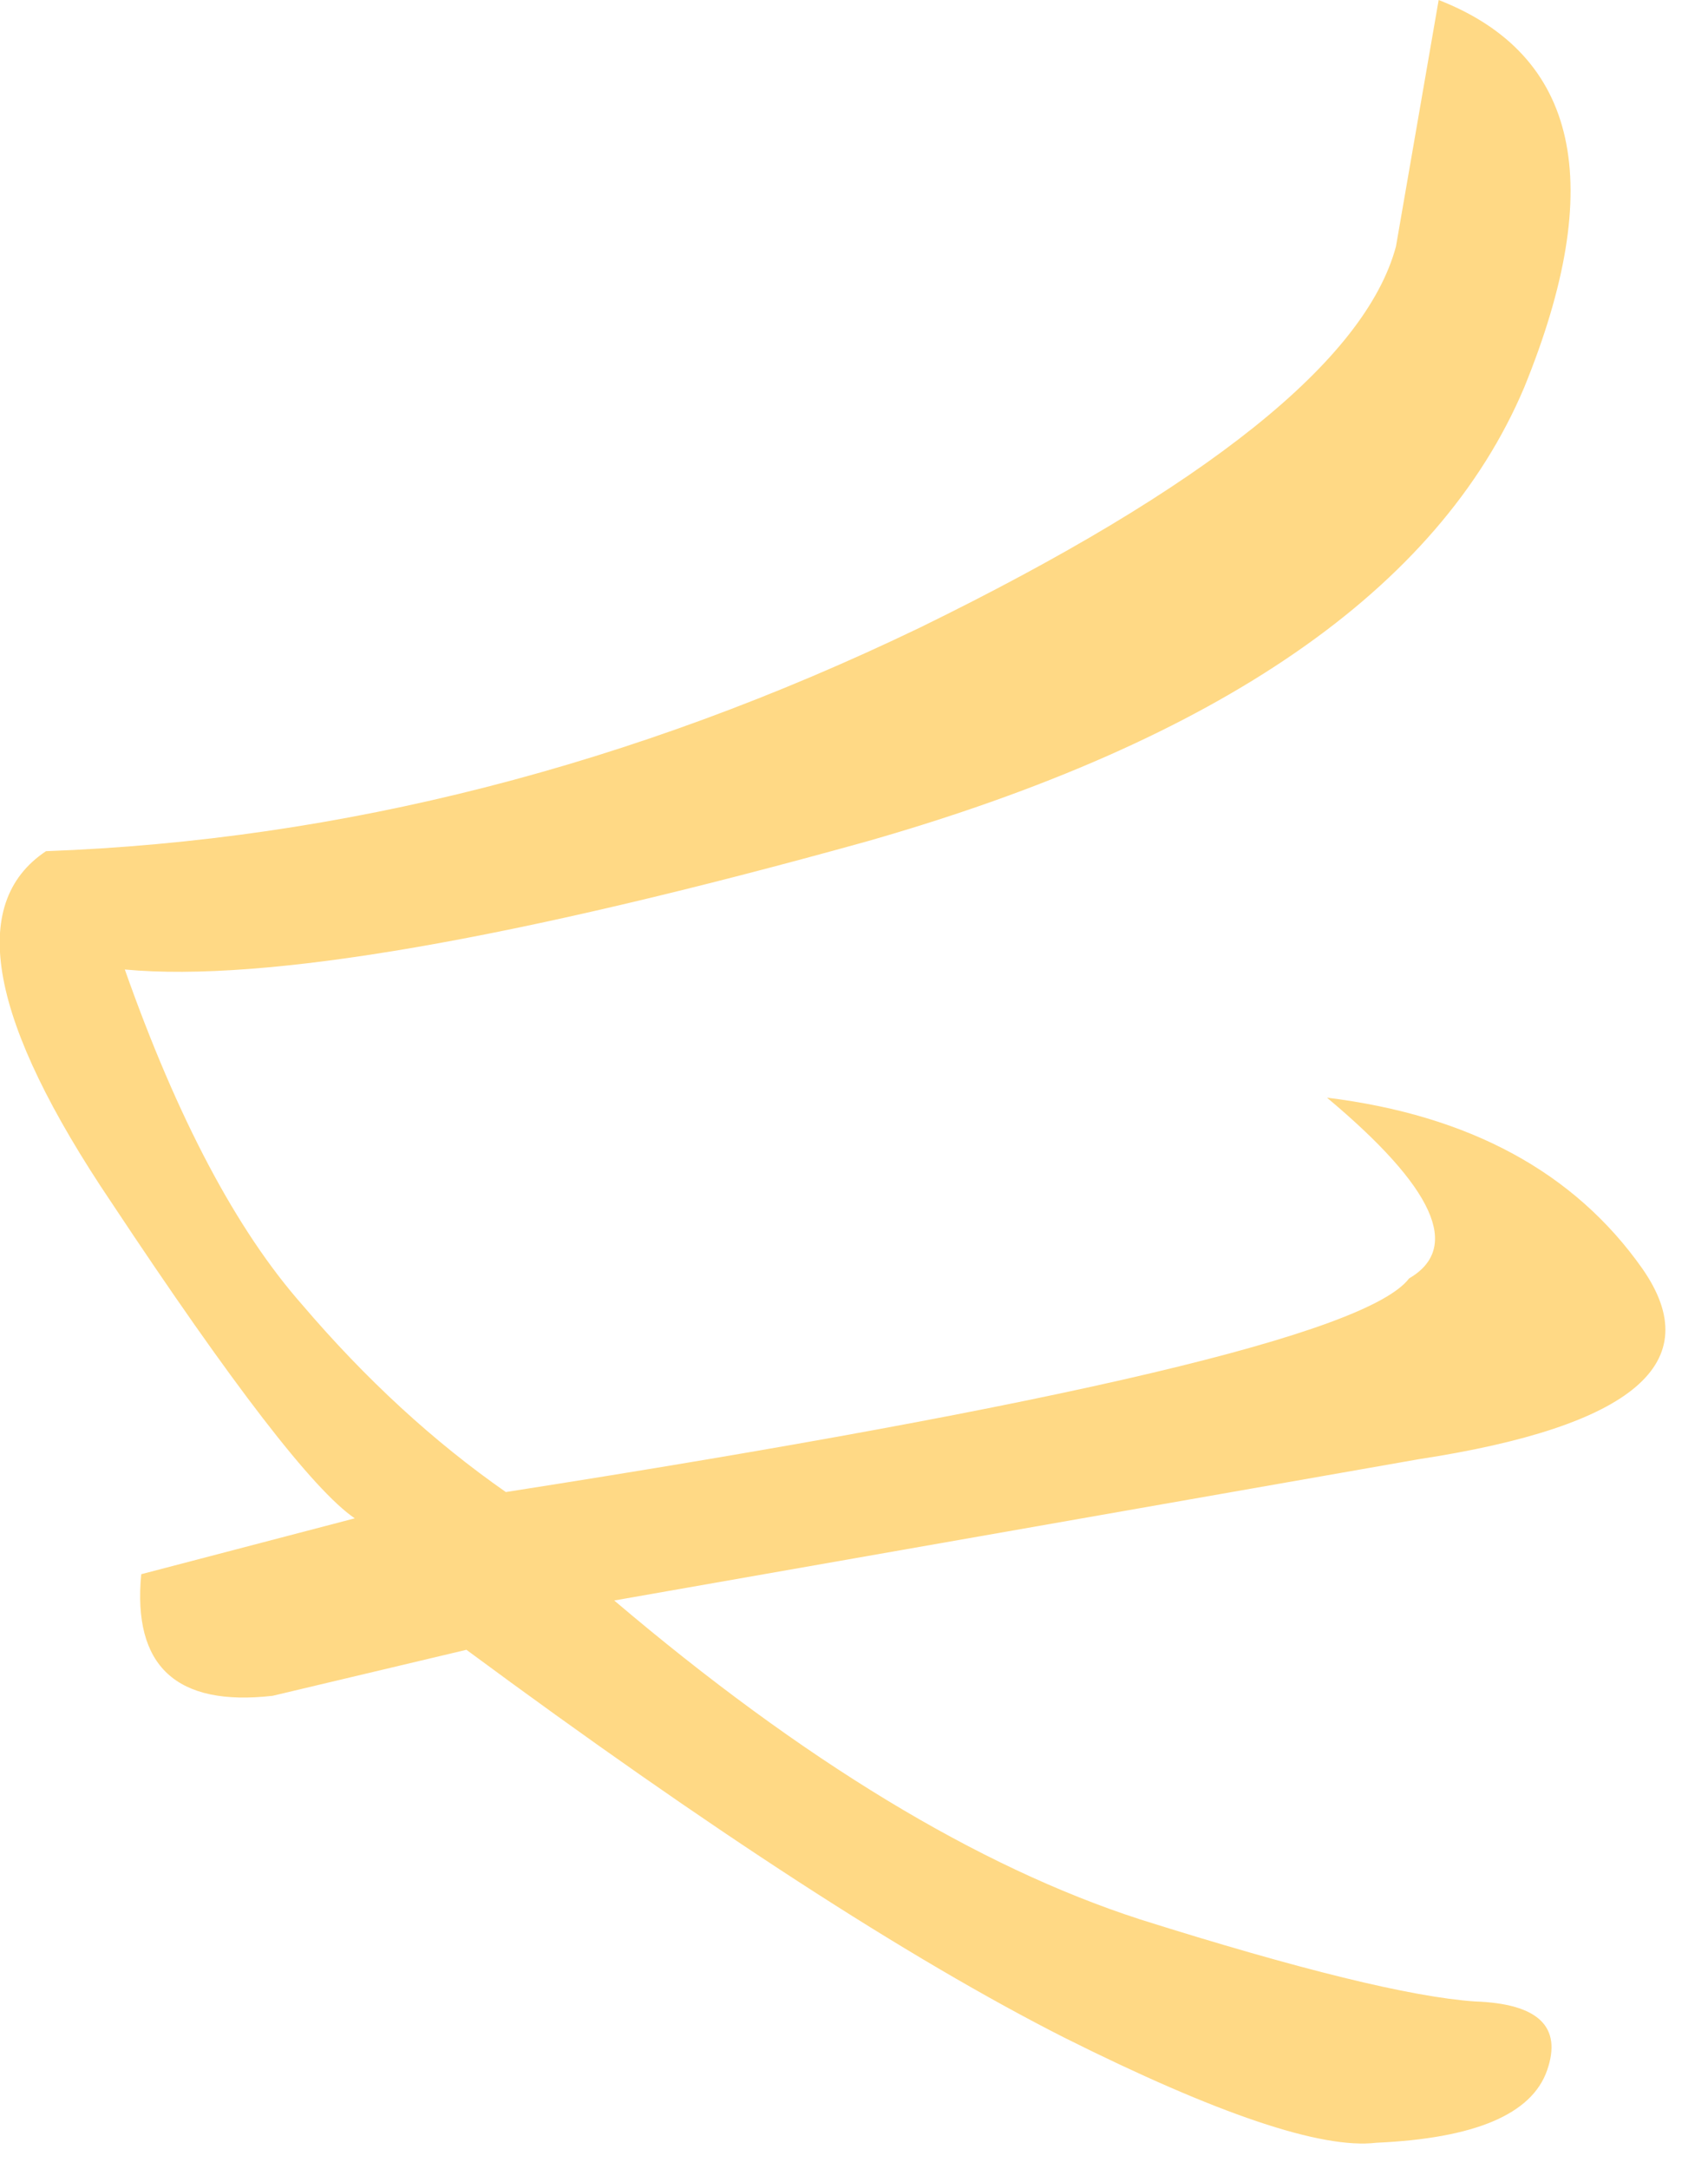 <?xml version="1.0" encoding="utf-8"?>
<svg version="1.1" id="Layer_1"
xmlns="http://www.w3.org/2000/svg"
xmlns:xlink="http://www.w3.org/1999/xlink"
xmlns:author="http://www.sothink.com"
width="26px" height="33px"
xml:space="preserve">
<g id="211" transform="matrix(1, 0, 0, 1, -1.15, 0)">
<path style="fill:#FFD985;fill-opacity:1" d="M26.15,19.3Q27.65 21.45 22.75 22.2L10.5 24.35Q14.8 28 18.5 29.2Q22.15 30.35 23.6 30.45Q25.05 30.5 24.7 31.5Q24.35 32.5 22.1 32.6Q20.85 32.75 17.35 31Q13.8 29.2 8.25 25.1L5.3 25.8Q3.1 26.05 3.3 23.95L6.55 23.1Q5.6 22.45 2.85 18.3Q0.05 14.15 1.85 12.95Q8.6 12.7 15.15 9.55Q21.7 6.35 22.4 3.75L23.05 0Q26.25 1.25 24.35 5.9Q22.4 10.5 14.35 12.8Q6.25 15.05 3.05 14.75Q4.25 18.15 5.75 19.85Q7.2 21.55 8.85 22.7Q21.65 20.7 22.6 19.45Q23.8 18.75 21.35 16.7Q24.6 17.1 26.15 19.3" />
</g>
</svg>
